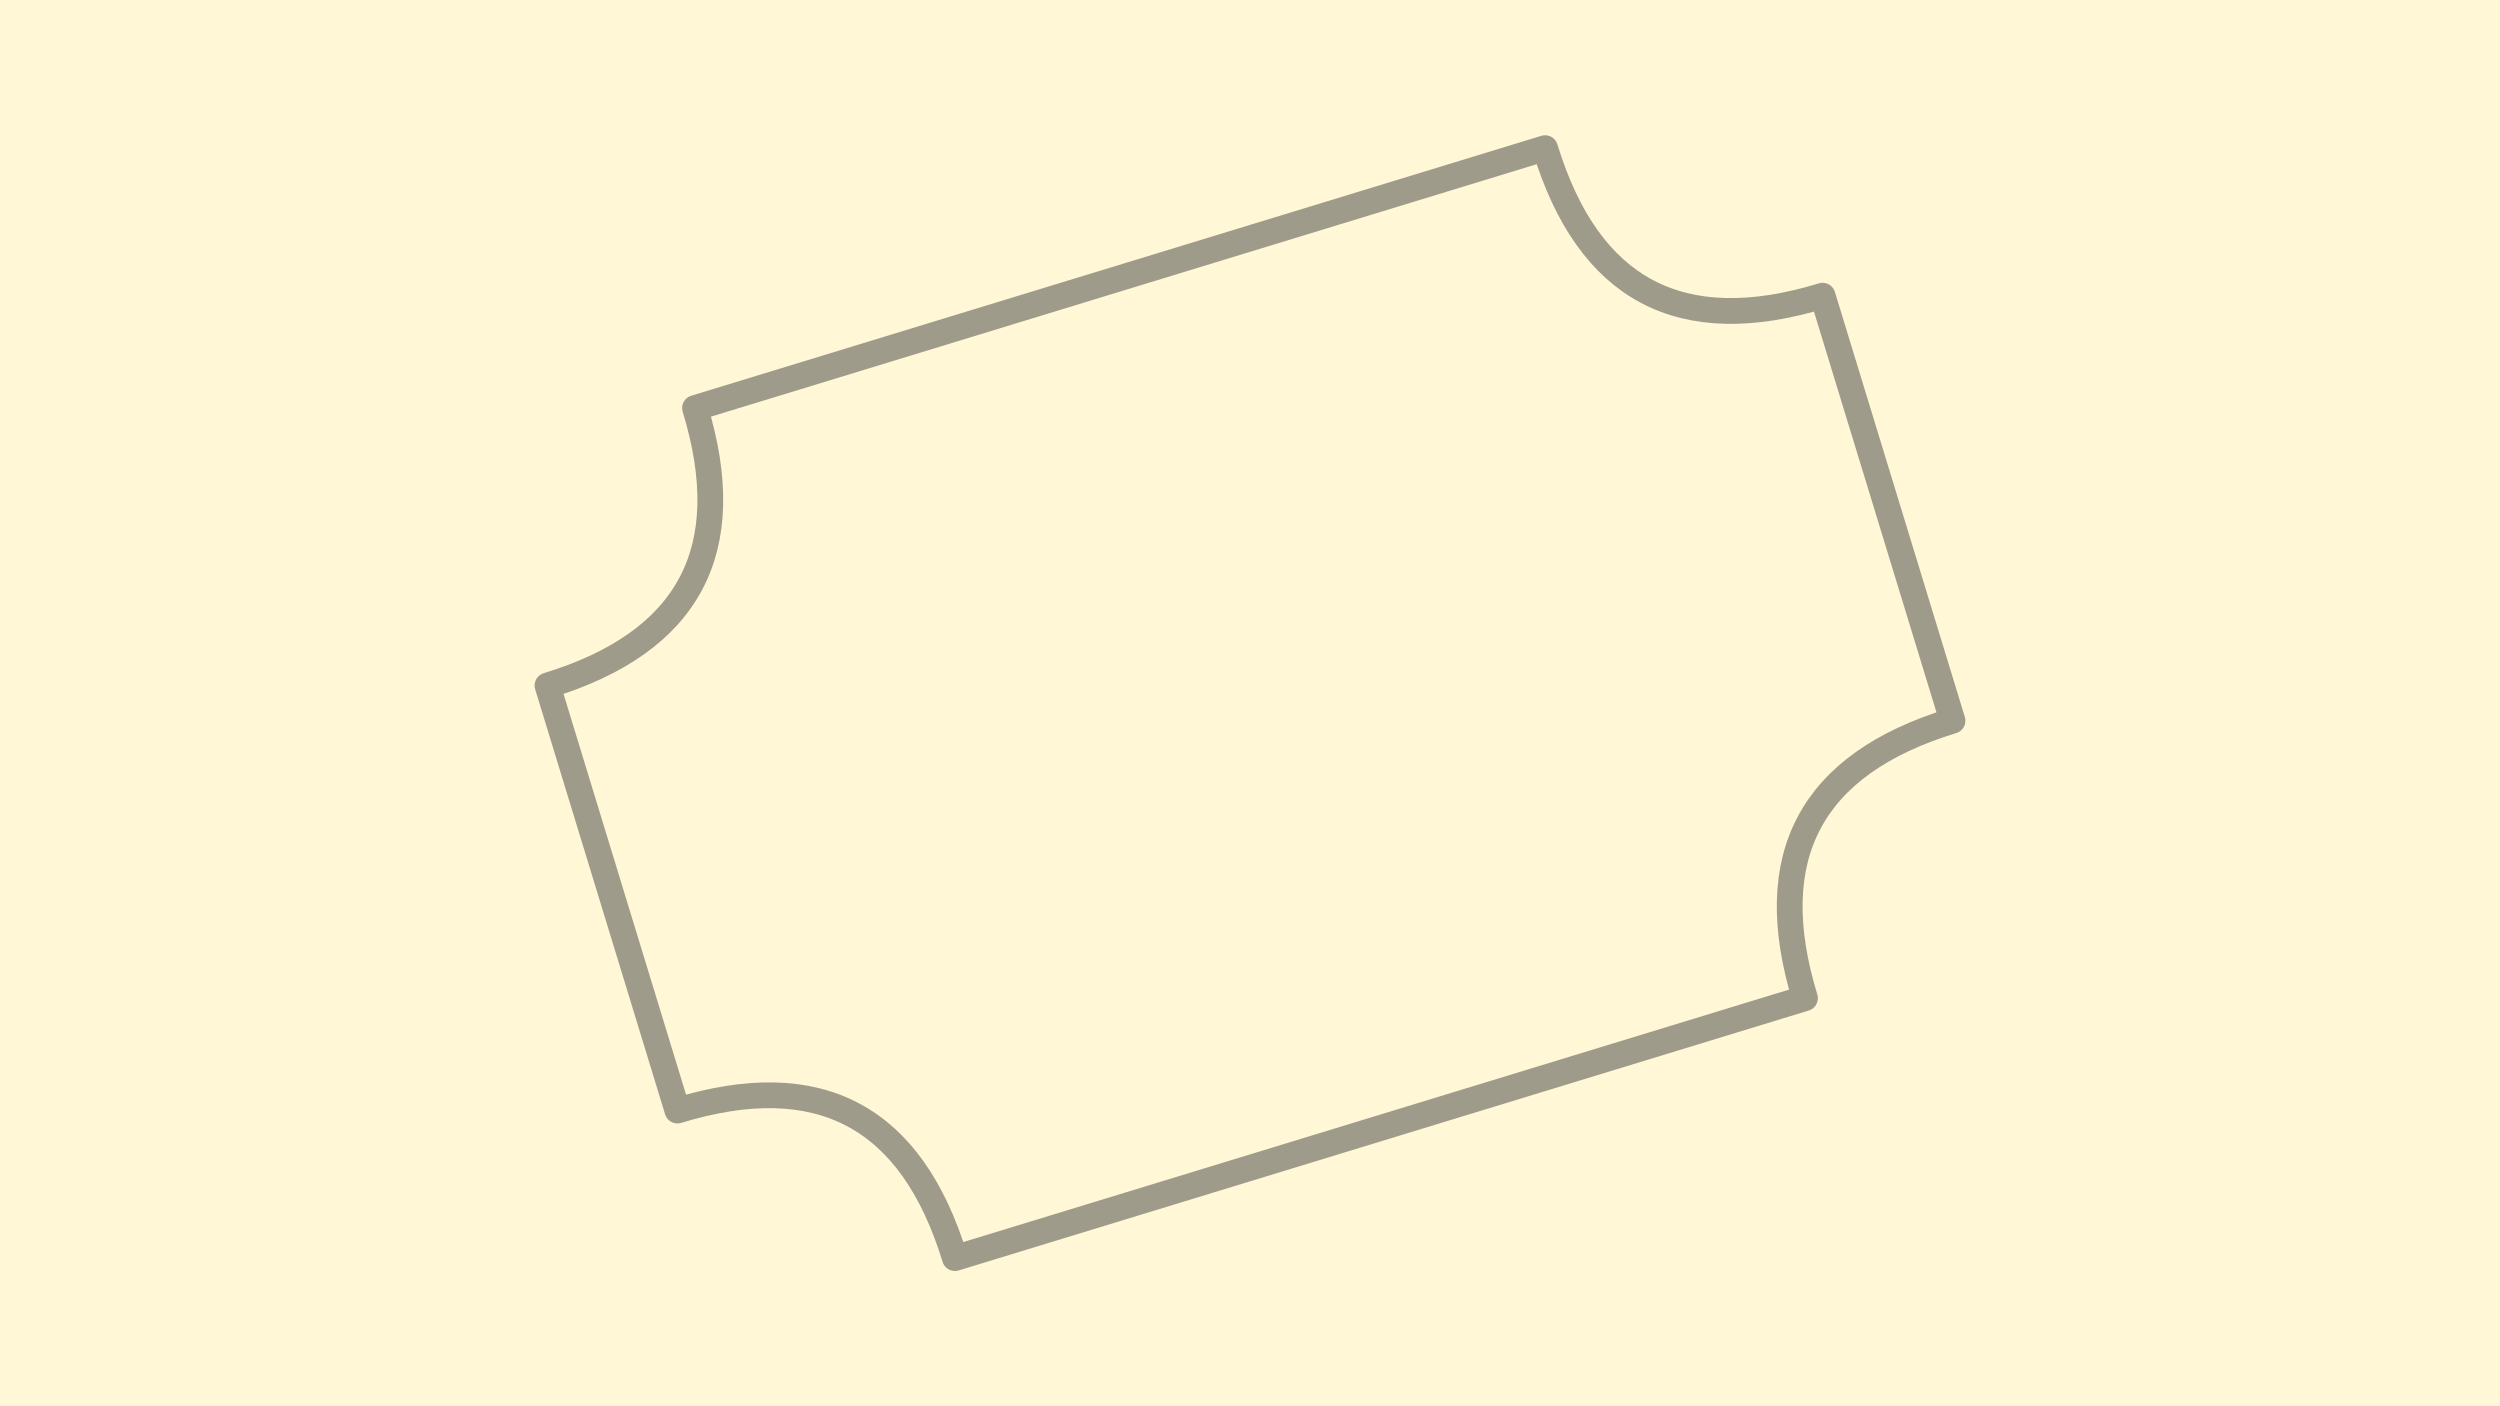 <svg xmlns="http://www.w3.org/2000/svg" xmlns:xlink="http://www.w3.org/1999/xlink" width="720" height="405" viewBox="0 0 720 405">
<path id="background" d="M 0.0 0.0 L 720.0 0.0 L 720.0 405.0 L 0.0 405.0 Z" stroke="none" fill-opacity="1" fill="#fff7d5"></path>
<g id="camera" transform="translate(360, 202.5) scale(1, -1) rotate(0.0) translate(0.0, 0.0)">
<g id="example" class="curveentity2" transform="translate(0.0, 0.0) rotate(17.0) scale(256, 256)">
<g id="66d1af89" class="materialsolid" stroke-width="0.029" stroke-opacity="0.498" stroke="#404040" stroke-linejoin="round" stroke-linecap="round" fill="none">
<path id="rect" class="curve2" fill-rule="evenodd" d="M -0.5 -0.5 C -0.167 -0.5,0.167 -0.5,0.5 -0.5 C 0.5 -0.333,0.583 -0.25,0.75 -0.25 C 0.75 -0.083,0.75 0.083,0.75 0.25 C 0.583 0.25,0.5 0.333,0.5 0.5 C 0.167 0.5,-0.167 0.5,-0.5 0.5 C -0.5 0.333,-0.583 0.25,-0.75 0.25 C -0.75 0.083,-0.75 -0.083,-0.75 -0.25 C -0.583 -0.25,-0.5 -0.333,-0.5 -0.5 Z"></path>
</g>
</g>

</g>
</svg>
